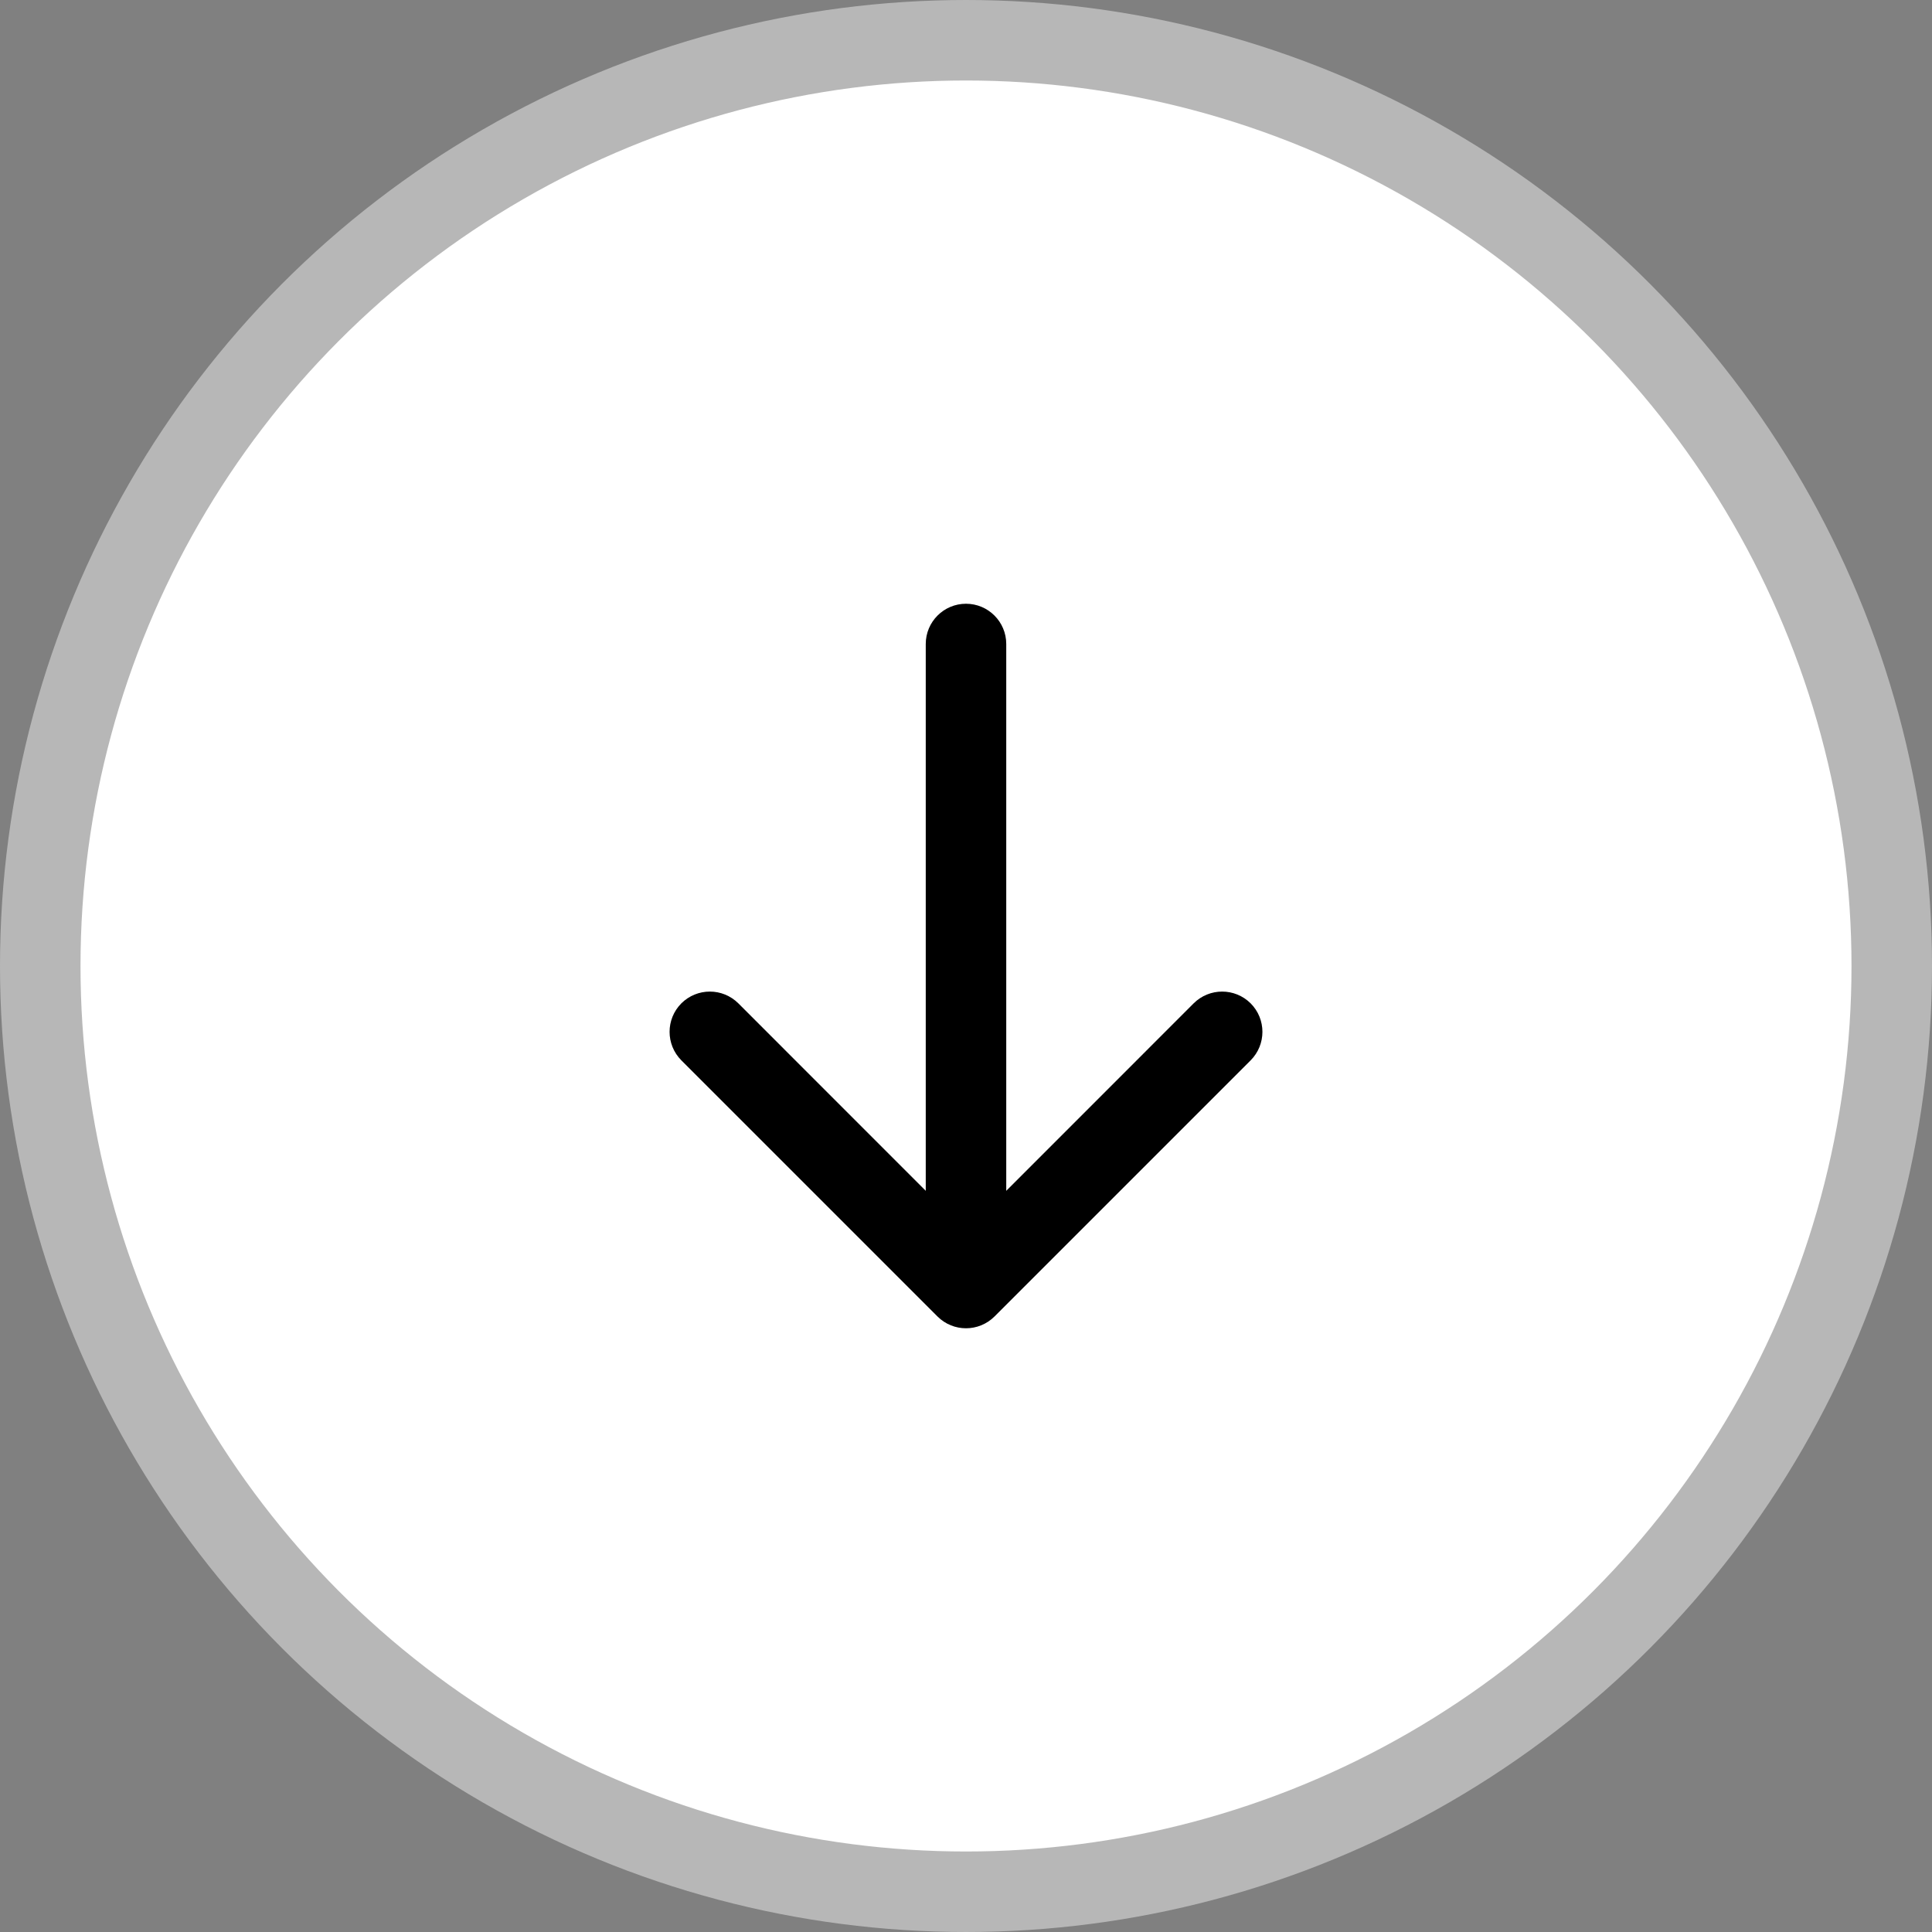 <svg width="24" height="24" viewBox="0 0 24 24" fill="none" xmlns="http://www.w3.org/2000/svg">
<rect x="0" y="0" width="24" height="24" fill="#808080" stroke="none"/>
<circle cx="12" cy="12" r="11.5" fill="white" stroke="#B7B7B7"/>
<path d="M12.5 8C12.5 7.724 12.276 7.5 12 7.5C11.724 7.5 11.5 7.724 11.5 8H12.5ZM11.646 16.354C11.842 16.549 12.158 16.549 12.354 16.354L15.536 13.172C15.731 12.976 15.731 12.66 15.536 12.464C15.34 12.269 15.024 12.269 14.828 12.464L12 15.293L9.172 12.464C8.976 12.269 8.66 12.269 8.464 12.464C8.269 12.66 8.269 12.976 8.464 13.172L11.646 16.354ZM11.5 8V16H12.5V8H11.5Z" fill="black"/>
</svg>
